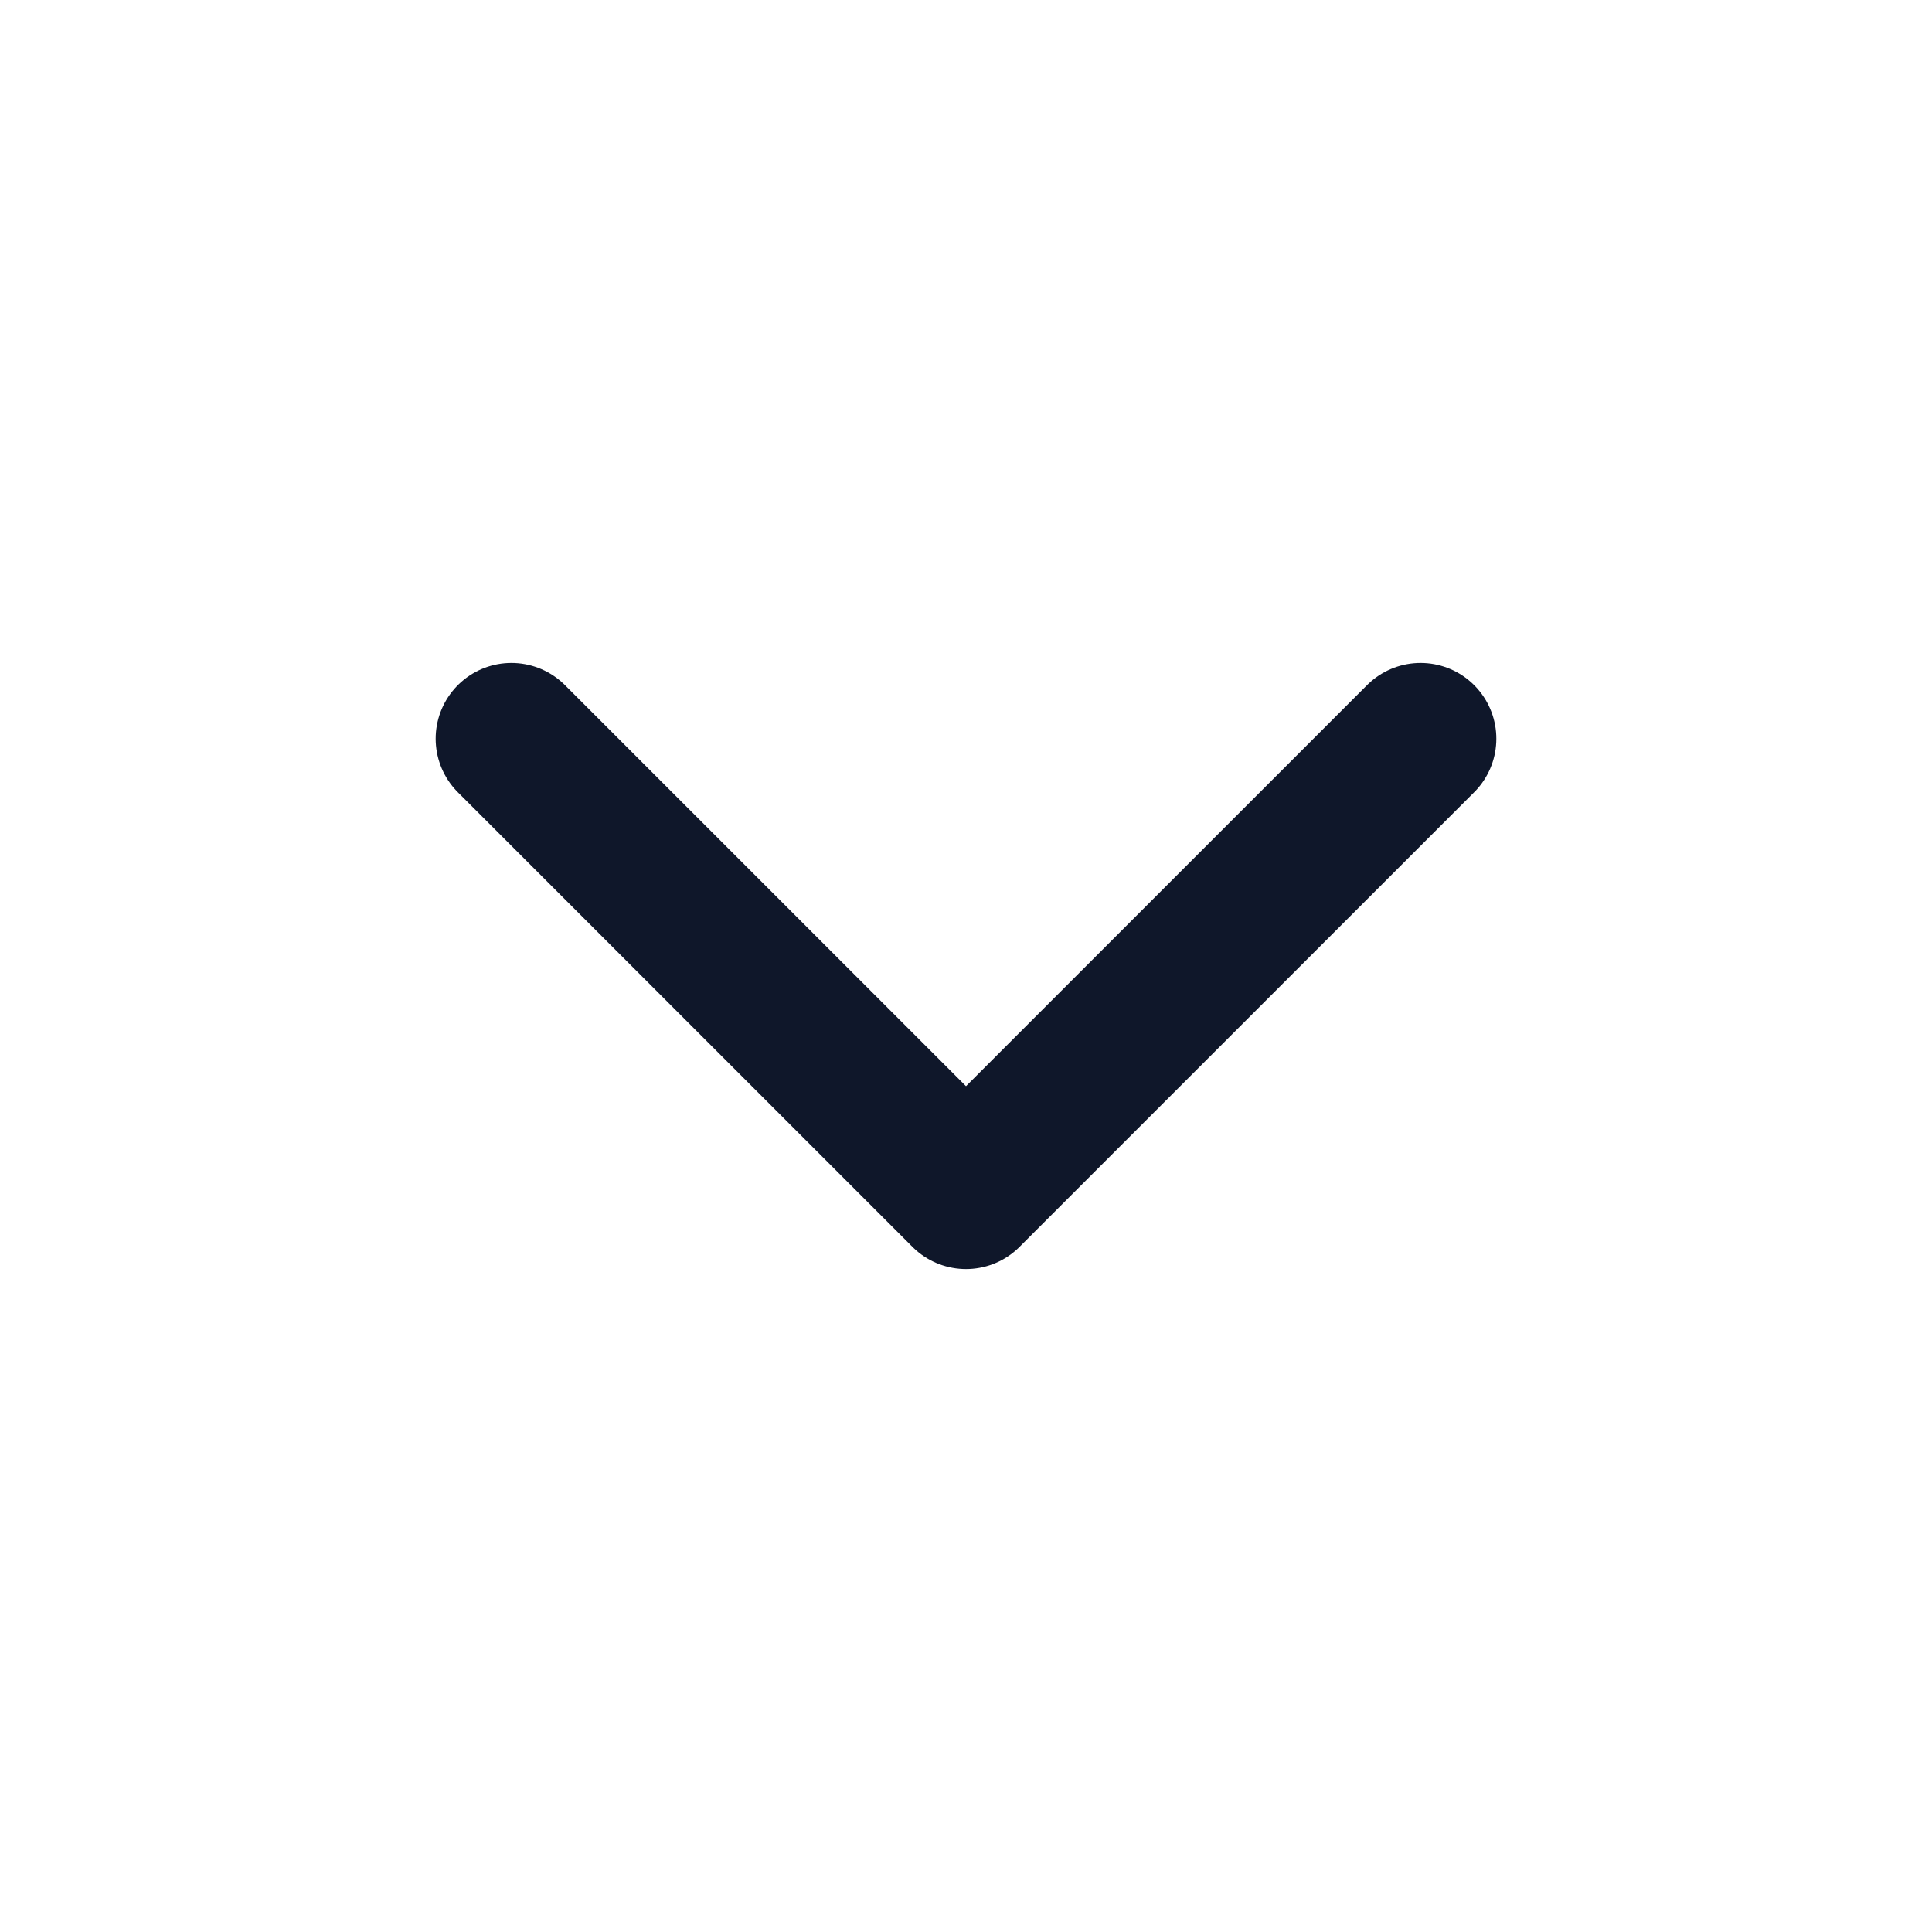 <svg width="17" height="17" viewBox="0 0 17 17" fill="none" xmlns="http://www.w3.org/2000/svg">
<g id="chevron-down">
<path id="Vector" d="M4.5 6.5L8.5 10.5L12.5 6.5" stroke="#0F172A" stroke-width="1.333" stroke-linecap="round" stroke-linejoin="round"/>
</g>
</svg>
